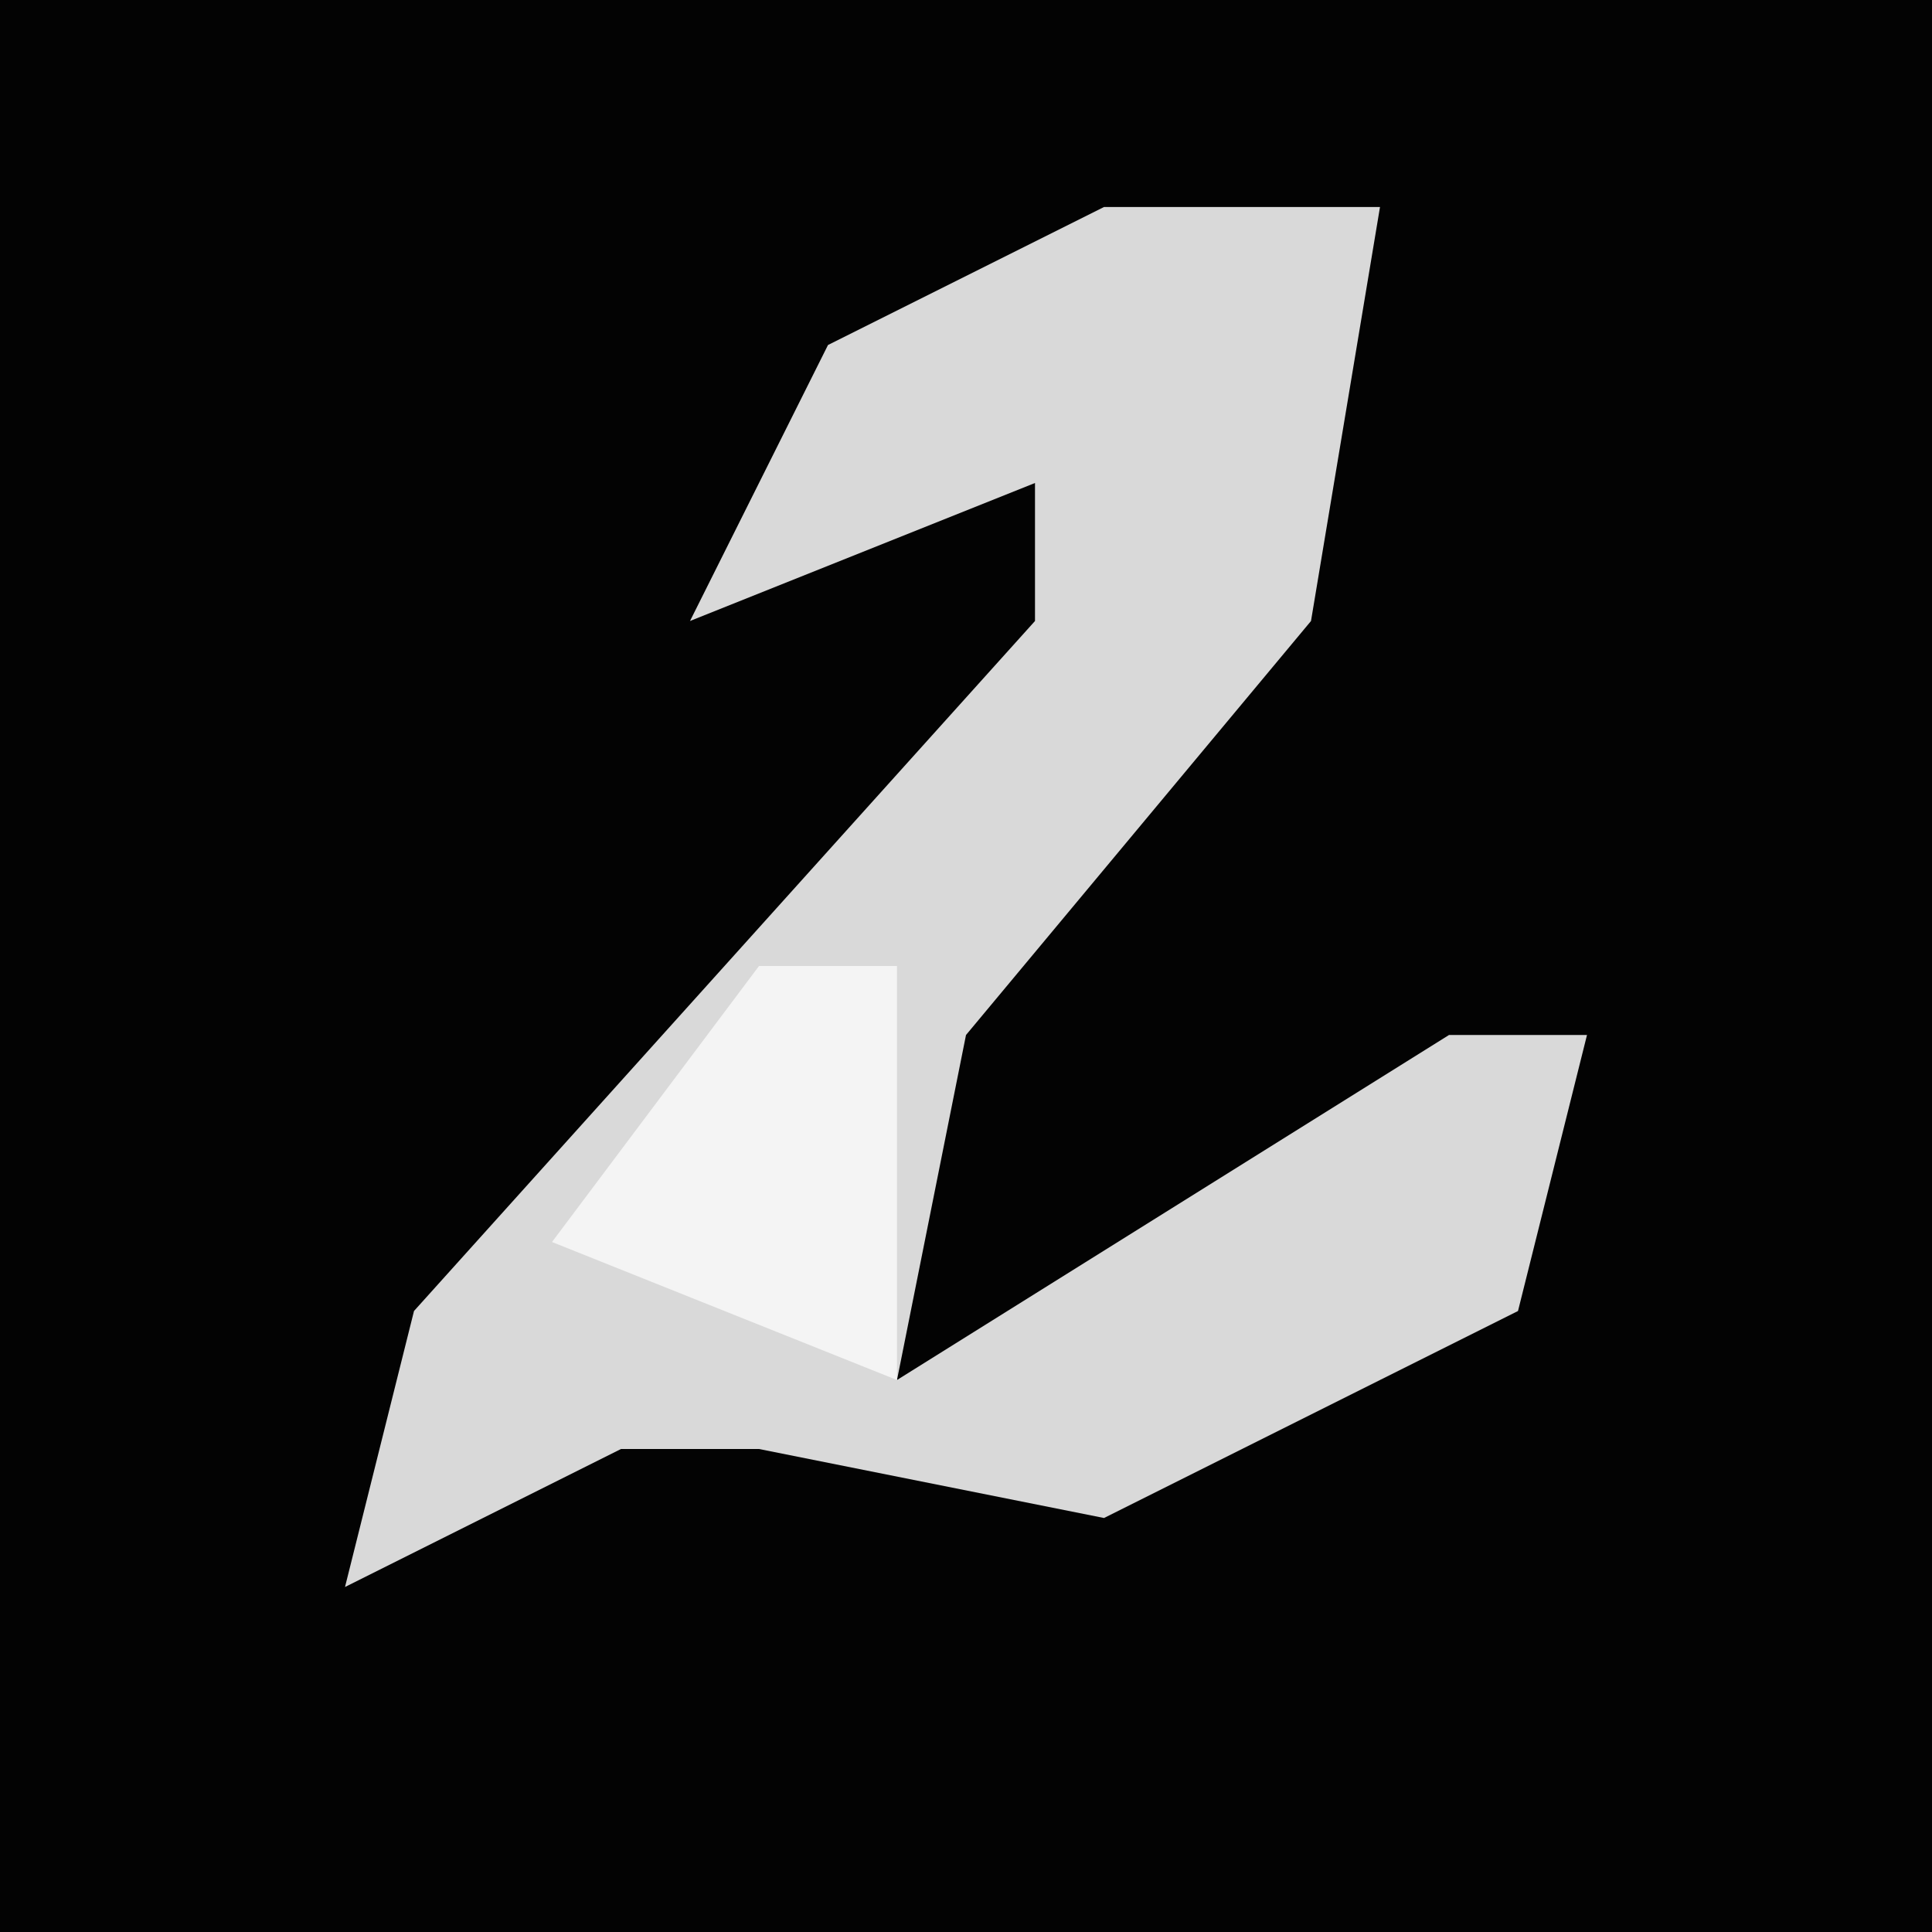 <?xml version="1.0" encoding="UTF-8"?>
<svg version="1.1" xmlns="http://www.w3.org/2000/svg" width="28" height="28">
<path d="M0,0 L28,0 L28,28 L0,28 Z " fill="#030303" transform="translate(0,0)"/>
<path d="M0,0 L4,0 L3,6 L-2,12 L-3,17 L5,12 L7,12 L6,16 L0,19 L-5,18 L-7,18 L-11,20 L-10,16 L-1,6 L-1,4 L-6,6 L-4,2 Z " fill="#D9D9D9" transform="translate(16,3)"/>
<path d="M0,0 L2,0 L2,6 L-3,4 Z " fill="#F4F4F4" transform="translate(11,14)"/>
</svg>

